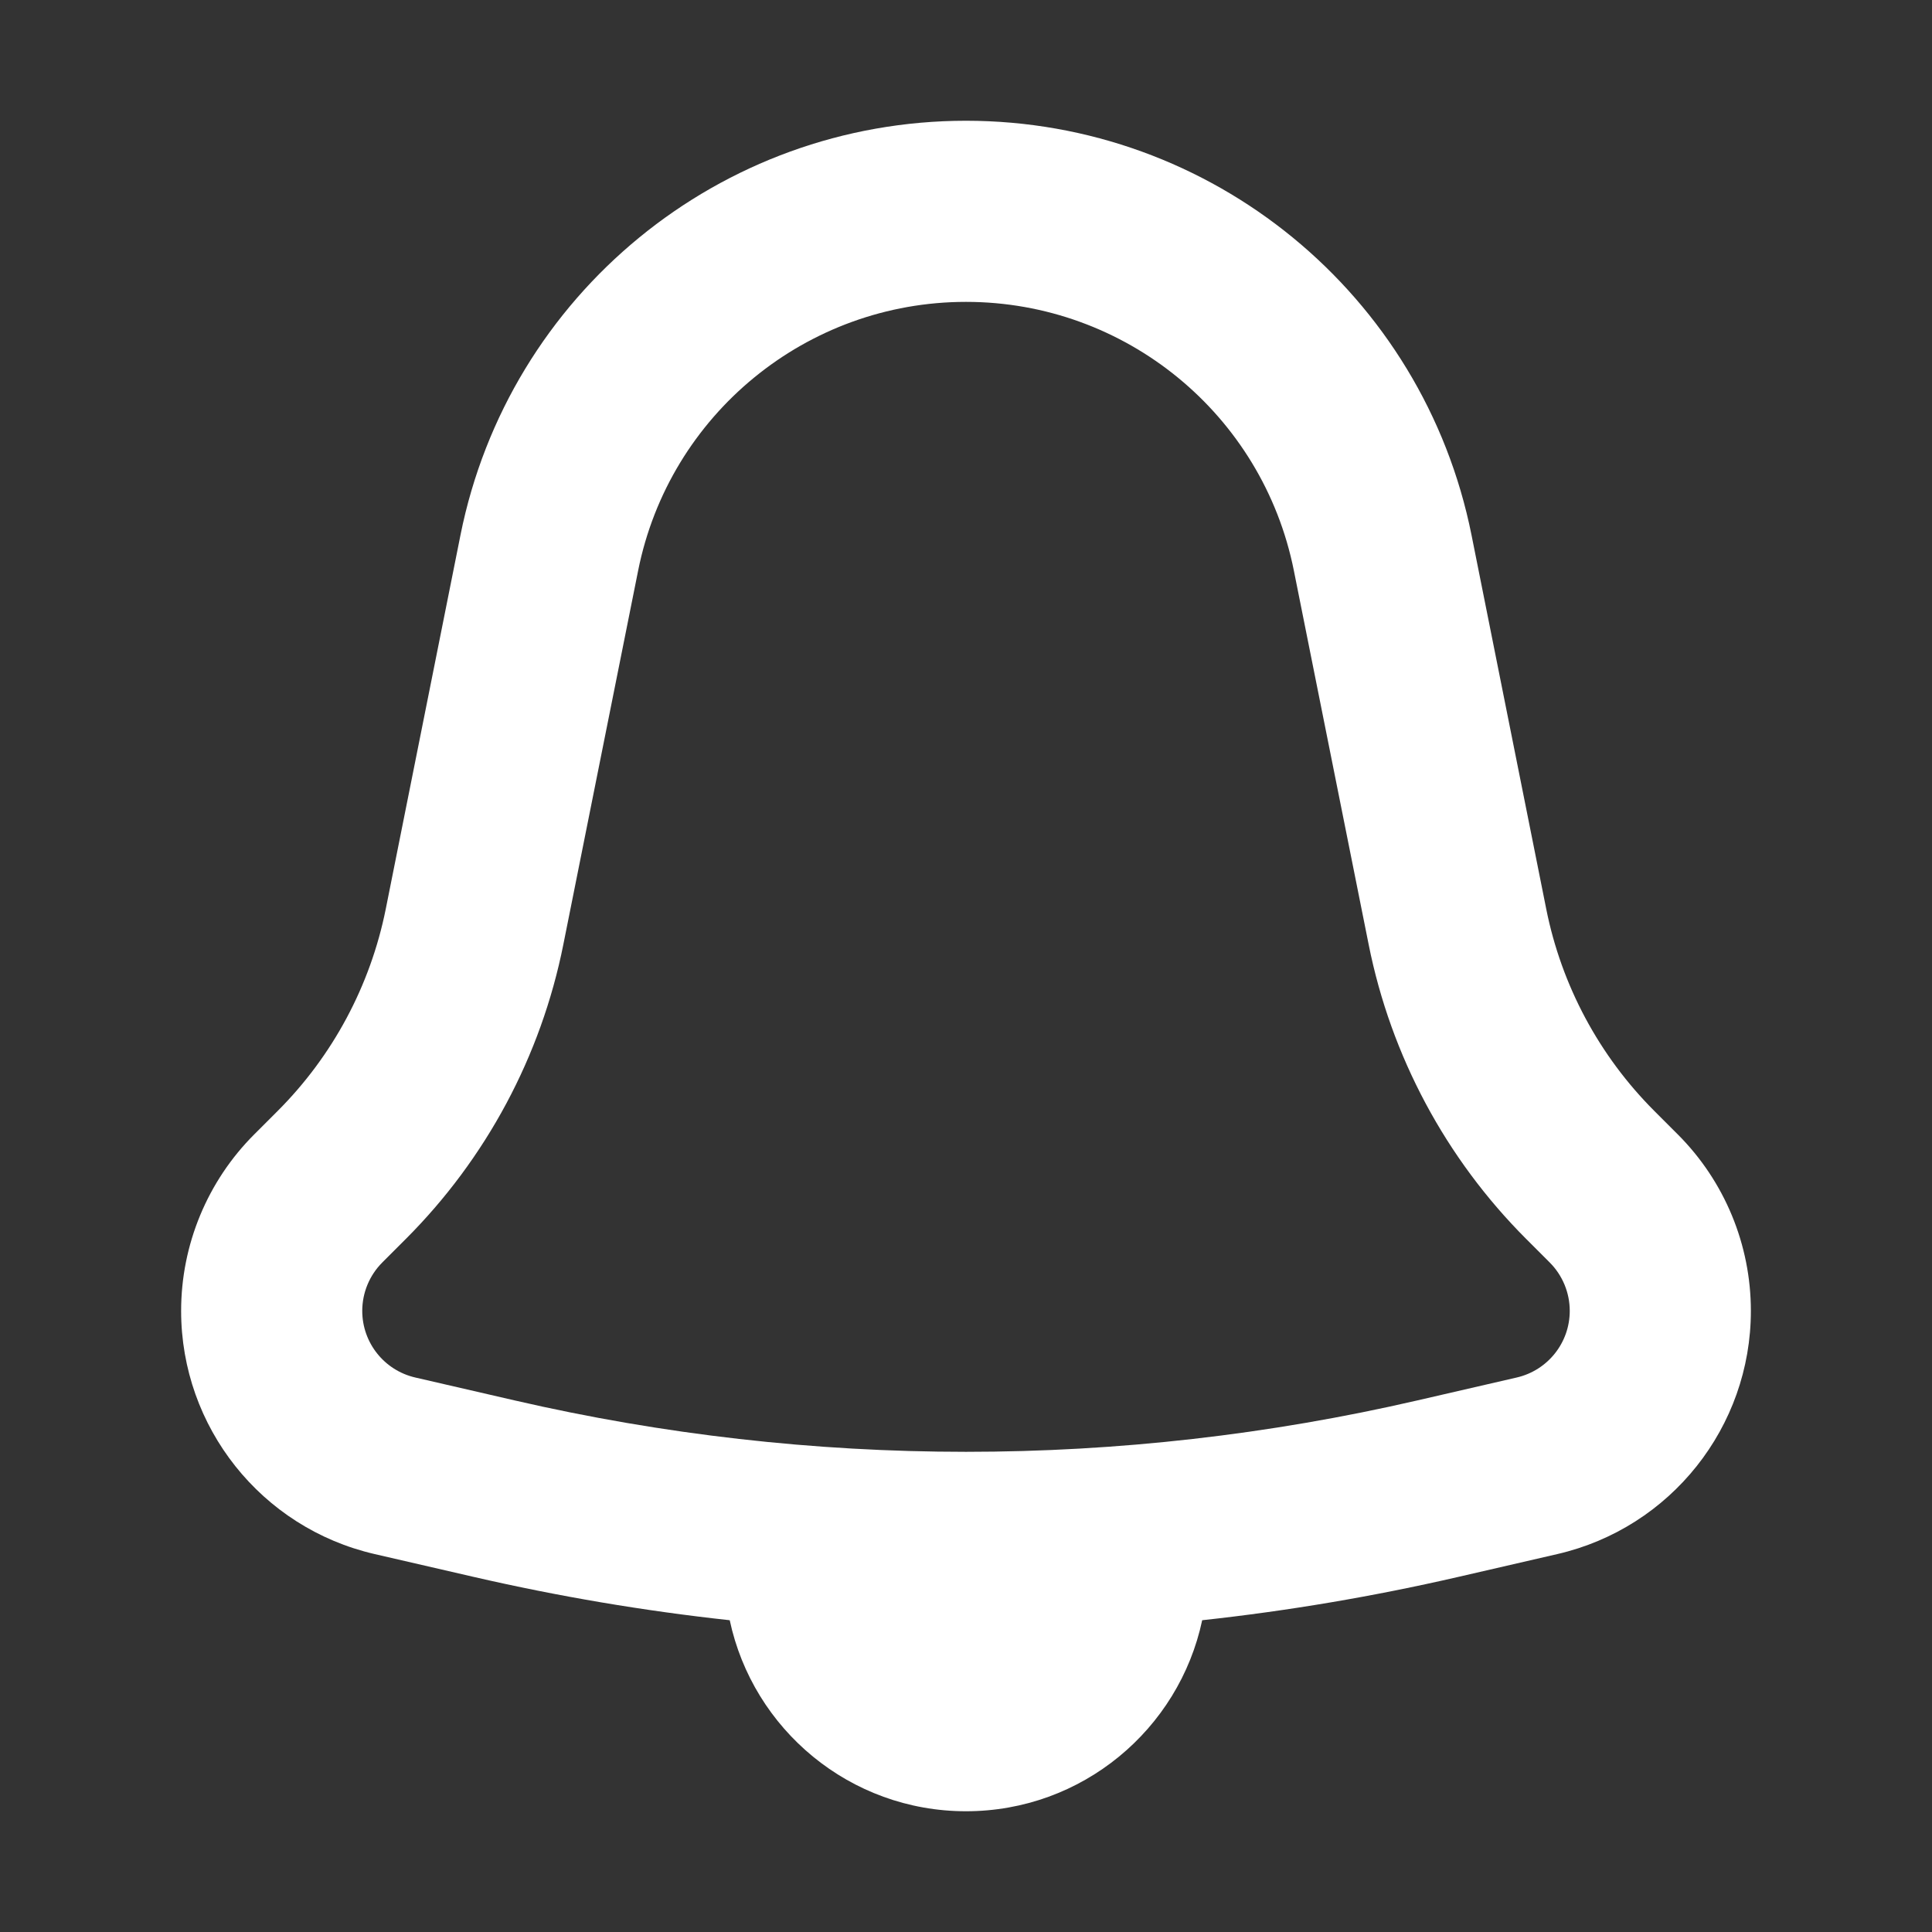 <svg width="24" height="24" viewBox="0 0 24 24" fill="none" xmlns="http://www.w3.org/2000/svg">
<rect x="0" y="0" width="24" height="24" fill="#333333" stroke="none"/>
<path fill-rule="evenodd" clip-rule="evenodd" d="M6.998 11.733L7.927 7.089C8.315 5.148 10.02 3.75 12 3.75C13.98 3.75 15.685 5.148 16.073 7.089L17.002 11.733C17.279 13.12 17.961 14.393 18.96 15.392L19.251 15.683C19.41 15.842 19.5 16.059 19.5 16.284C19.5 16.68 19.227 17.023 18.841 17.112L17.609 17.396C13.918 18.248 10.082 18.248 6.391 17.396L5.159 17.112C4.773 17.023 4.5 16.68 4.5 16.284C4.5 16.059 4.59 15.842 4.749 15.683L3.158 14.092L4.749 15.683L5.04 15.392C6.039 14.393 6.721 13.12 6.998 11.733ZM9.065 20.127C7.998 20.011 6.936 19.831 5.885 19.589L4.653 19.305C3.246 18.98 2.25 17.727 2.25 16.284C2.25 15.462 2.577 14.673 3.158 14.092L3.449 13.801C4.134 13.116 4.601 12.243 4.792 11.292L5.72 6.648C6.319 3.655 8.947 1.5 12 1.5C15.053 1.5 17.681 3.655 18.28 6.648L19.208 11.292C19.398 12.243 19.866 13.116 20.551 13.801L20.842 14.092C21.423 14.673 21.75 15.462 21.75 16.284C21.75 17.727 20.754 18.98 19.347 19.305L18.115 19.589C17.064 19.831 16.002 20.011 14.934 20.127C14.646 21.483 13.442 22.5 12 22.5C10.558 22.5 9.354 21.483 9.065 20.127Z" fill="white"/>
</svg>
